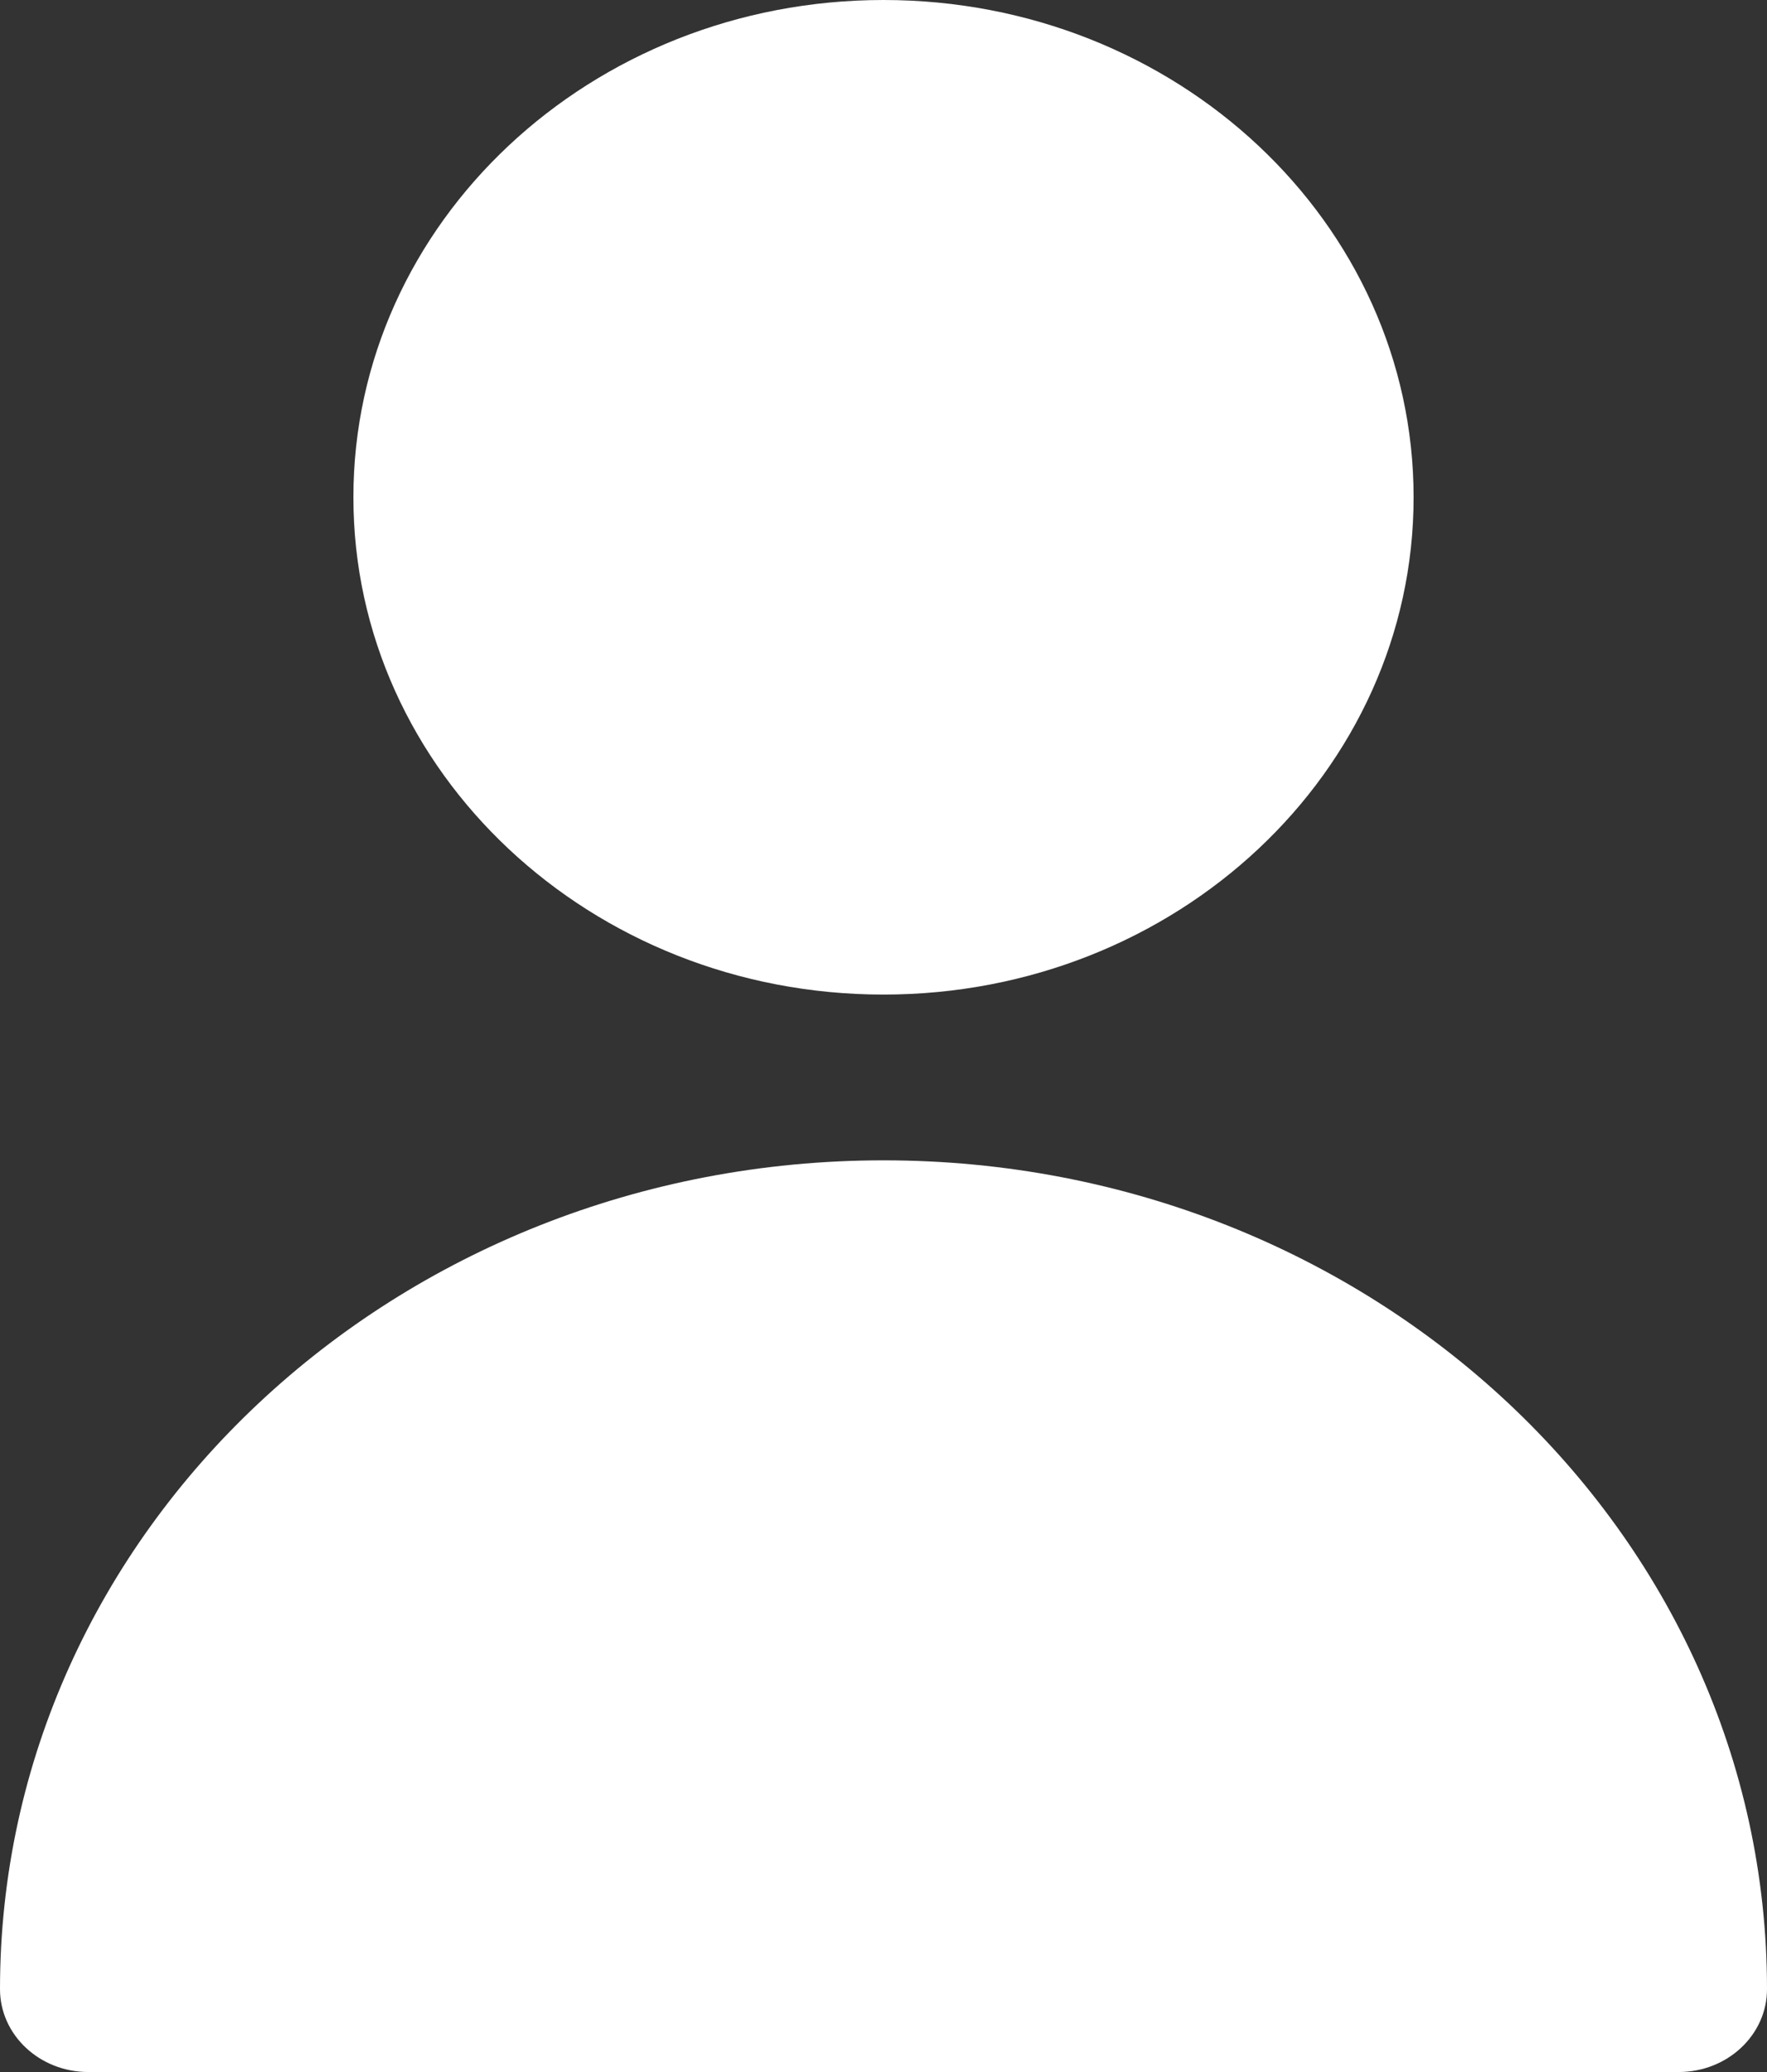 <svg width="29" height="34" viewBox="0 0 29 34" fill="none" xmlns="http://www.w3.org/2000/svg">
<rect x="0" y="0" width="29" height="34" fill="#333333" stroke="none"/>
<path fill-rule="evenodd" clip-rule="evenodd" d="M23.2 8.16C23.2 12.667 19.305 16.32 14.5 16.32C9.695 16.32 5.8 12.667 5.8 8.16C5.8 3.653 9.695 0 14.5 0C19.305 0 23.2 3.653 23.2 8.16ZM14.5 19.04C6.492 19.04 0 25.129 0 32.64C0 33.391 0.649 34 1.45 34H27.55C28.351 34 29 33.391 29 32.64C29 25.129 22.508 19.04 14.5 19.04Z" fill="white"/>
</svg>
